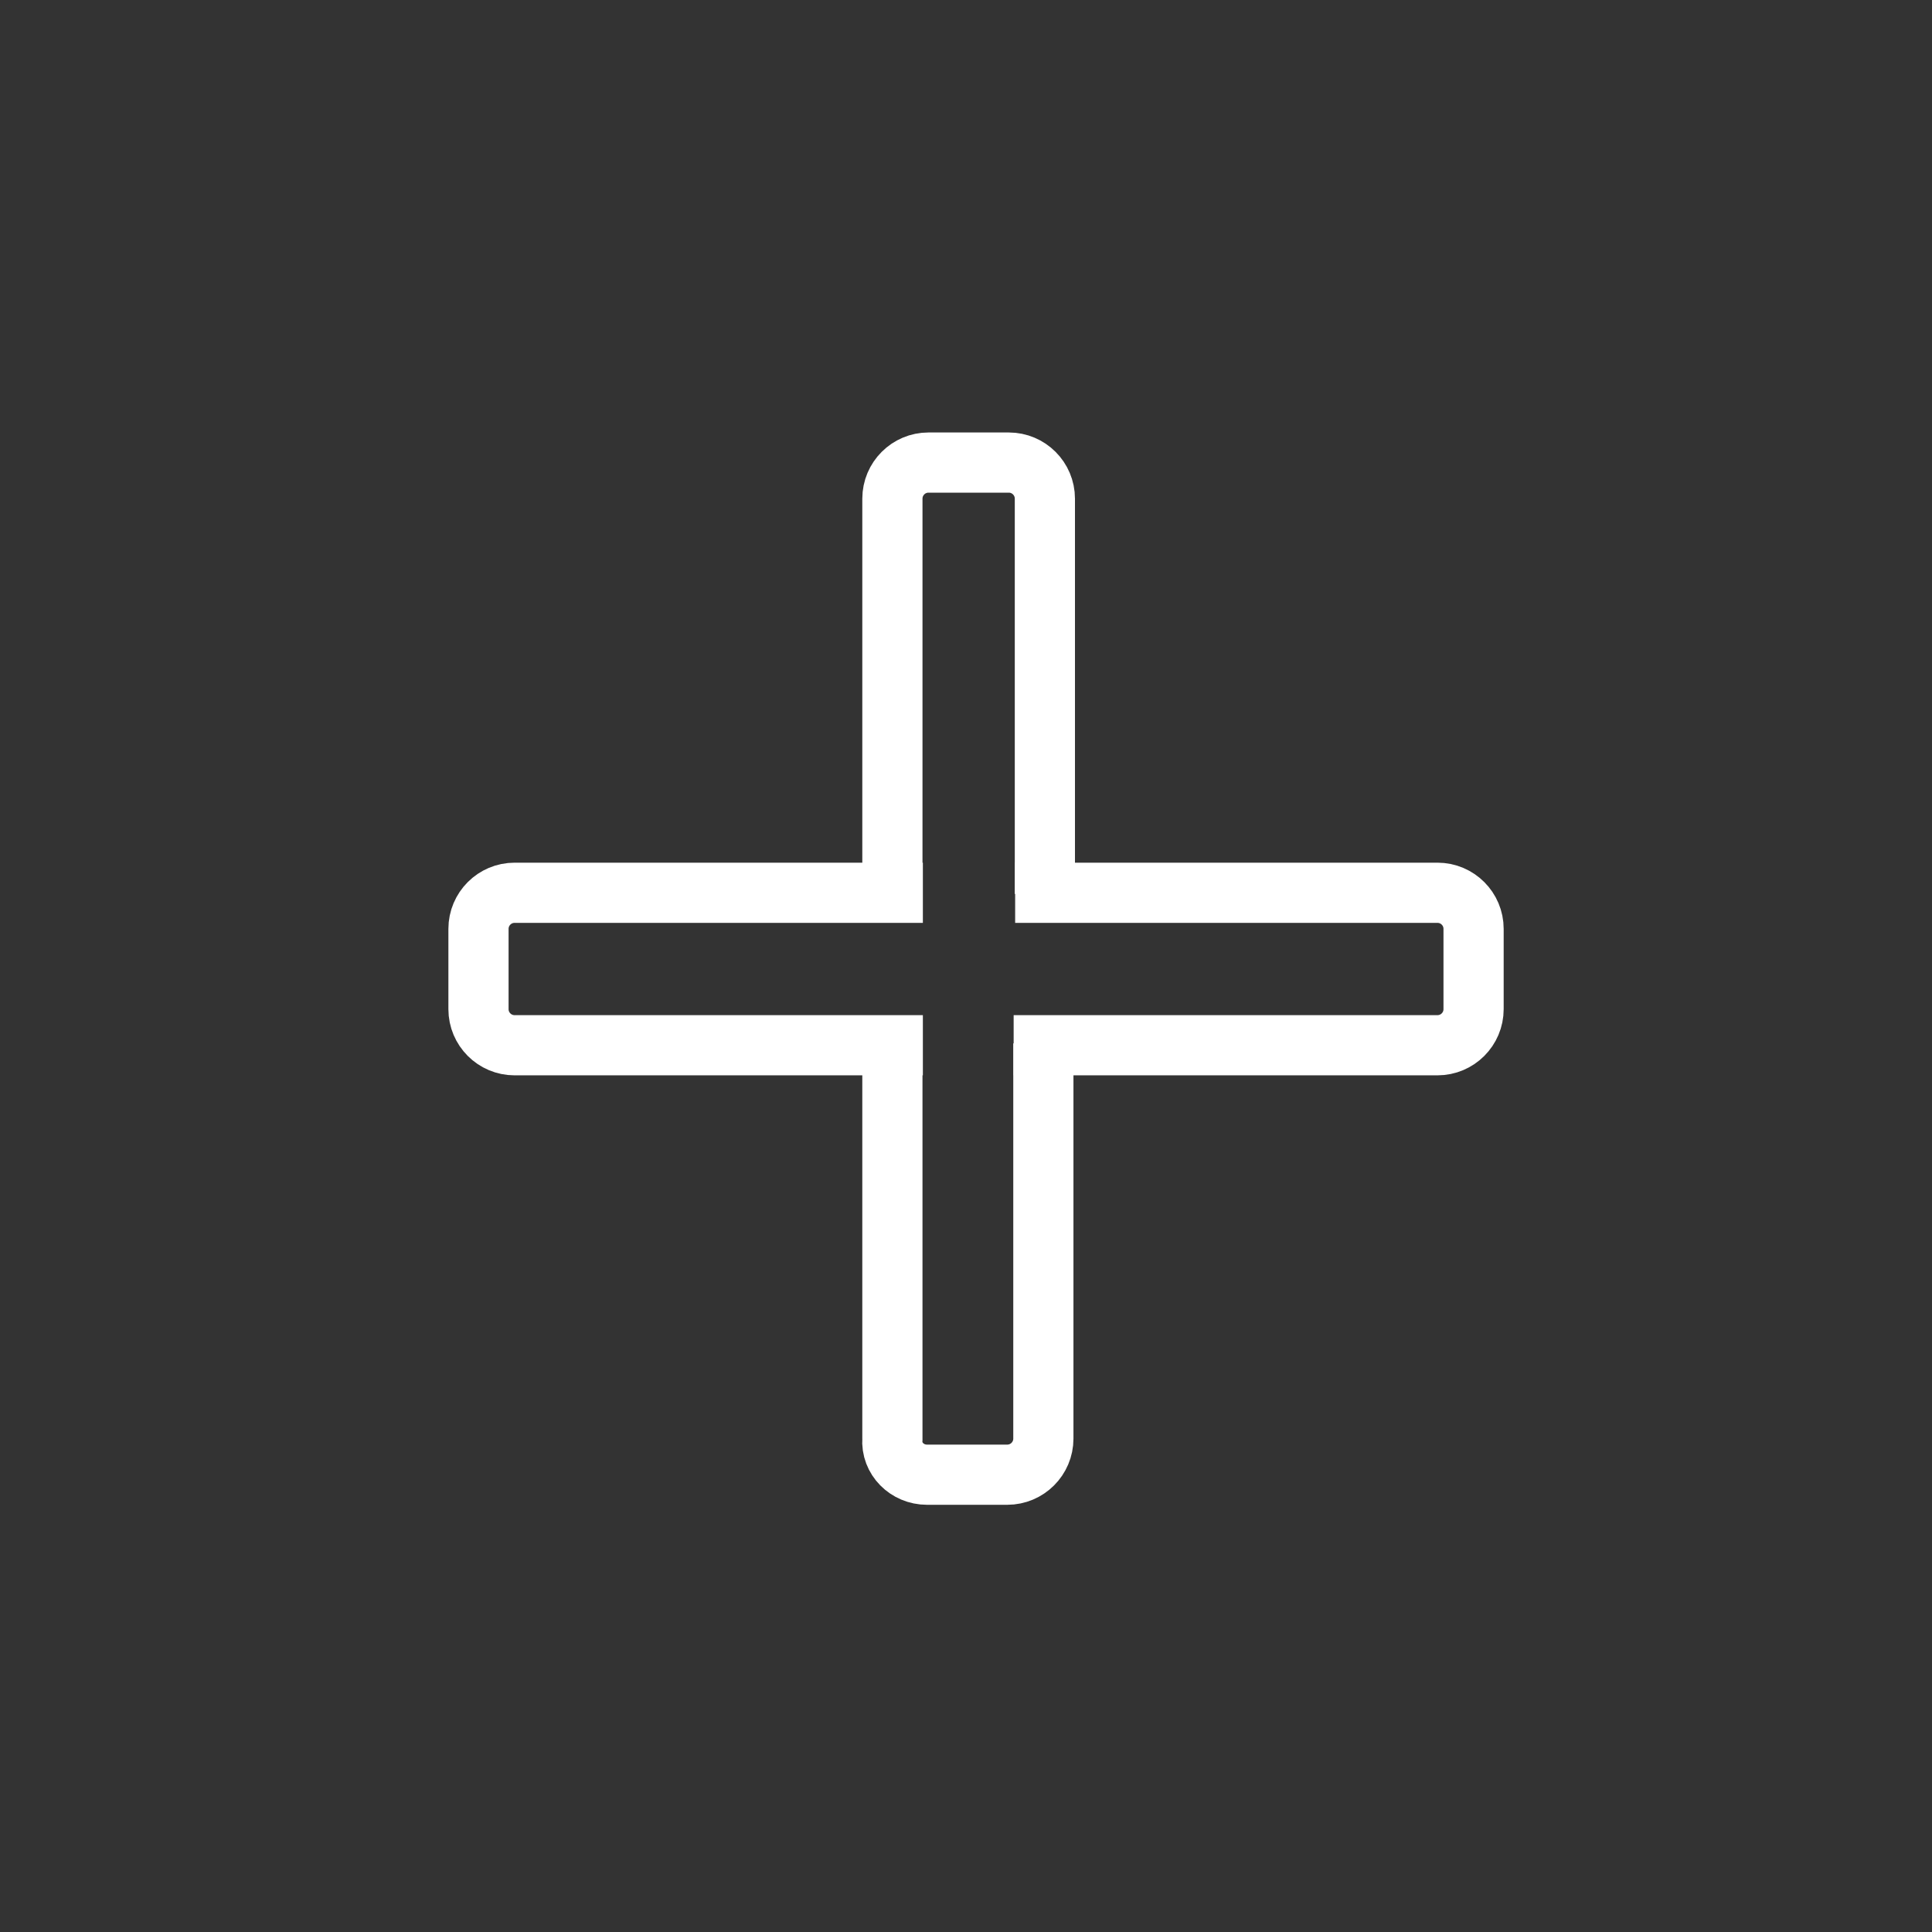 <svg xmlns="http://www.w3.org/2000/svg" viewBox="20 20 321 321">
<rect x="20" y="20" width="321" height="321" fill="#333333" stroke="none"/>
<g fill="none" stroke="#fff" stroke-width="10">
<path d="m173.333,193.667h-67.833c-3.313,0-6-2.687-6-6v-13.333c0-3.313 2.687-6 6-6h67.833"/>
<path d="m167.833,193.667"/>
<path d="m188.666,168.333h70.167c3.313,0 6,2.687 6,6v13.333c0,3.313-2.687,6-6,6h-70.417"/>
<path d="m193.166,168.333"/>
<path d="m167.833,168.333"/>
<path d="m193.354,193.354v65.666c0,3.314-2.686,6-6,6h-13.333c-3.313,0-6-2.686-5.75-5.916v-65.666"/>
<path d="m168.271,168.521v-65.666c0-3.313 2.687-6 6-6h13.333c3.313,0 6,2.687 6,6v65.666"/>
</g>
</svg>
